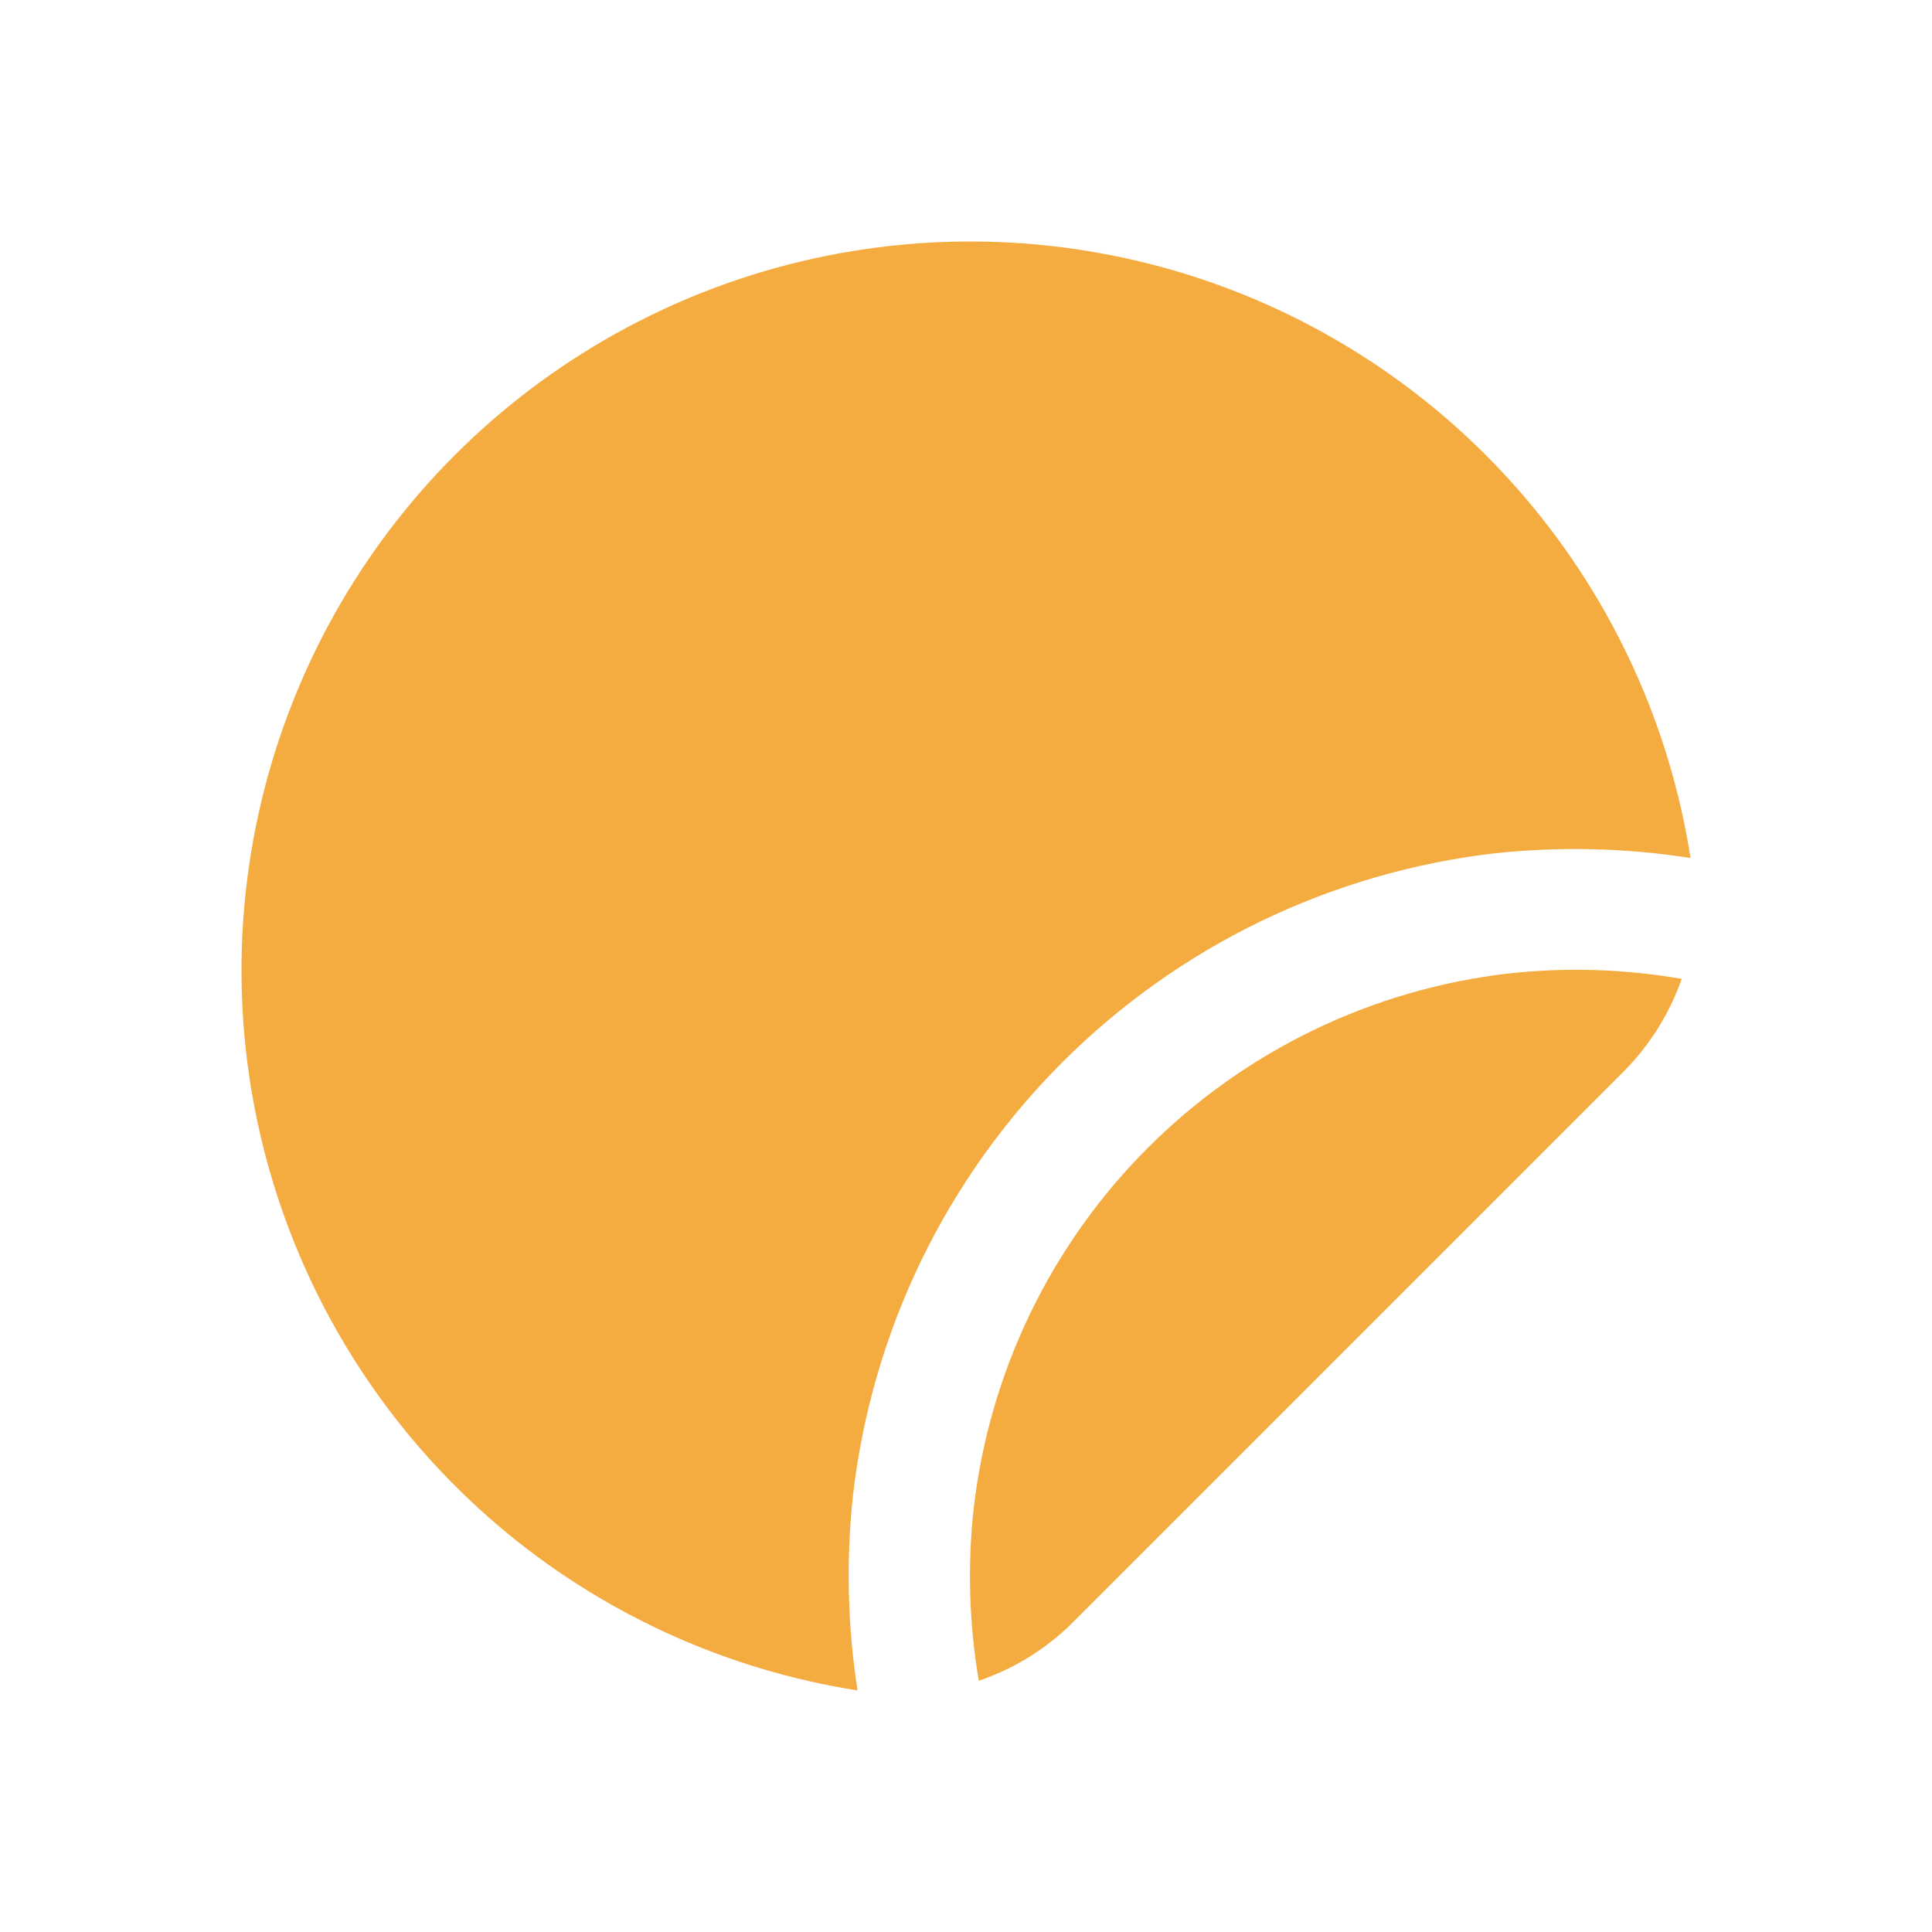 <svg width="32" height="32" viewBox="0 0 32 32" fill="none" xmlns="http://www.w3.org/2000/svg">
<path d="M27.854 16.213C27.651 16.794 27.319 17.321 26.884 17.757L17.756 26.885C17.32 27.316 16.792 27.642 16.212 27.838C16.051 26.894 16.023 25.931 16.128 24.978C16.389 22.72 17.406 20.617 19.014 19.01C20.621 17.403 22.724 16.386 24.983 16.124C25.939 16.019 26.905 16.049 27.854 16.213ZM14.128 24.767C14.441 22.055 15.662 19.528 17.593 17.598C19.523 15.667 22.05 14.446 24.762 14.133C25.84 14.018 26.929 14.044 28 14.211C27.657 12.009 26.71 9.946 25.266 8.249C23.822 6.551 21.936 5.287 19.818 4.596C17.699 3.904 15.431 3.813 13.263 4.331C11.096 4.85 9.115 5.958 7.538 7.533C5.962 9.109 4.853 11.089 4.333 13.257C3.813 15.424 3.903 17.692 4.594 19.811C5.284 21.93 6.547 23.816 8.243 25.262C9.94 26.707 12.003 27.654 14.204 27.999C14.037 26.93 14.012 25.843 14.128 24.767Z" fill="#F4AC40"/>
</svg>
